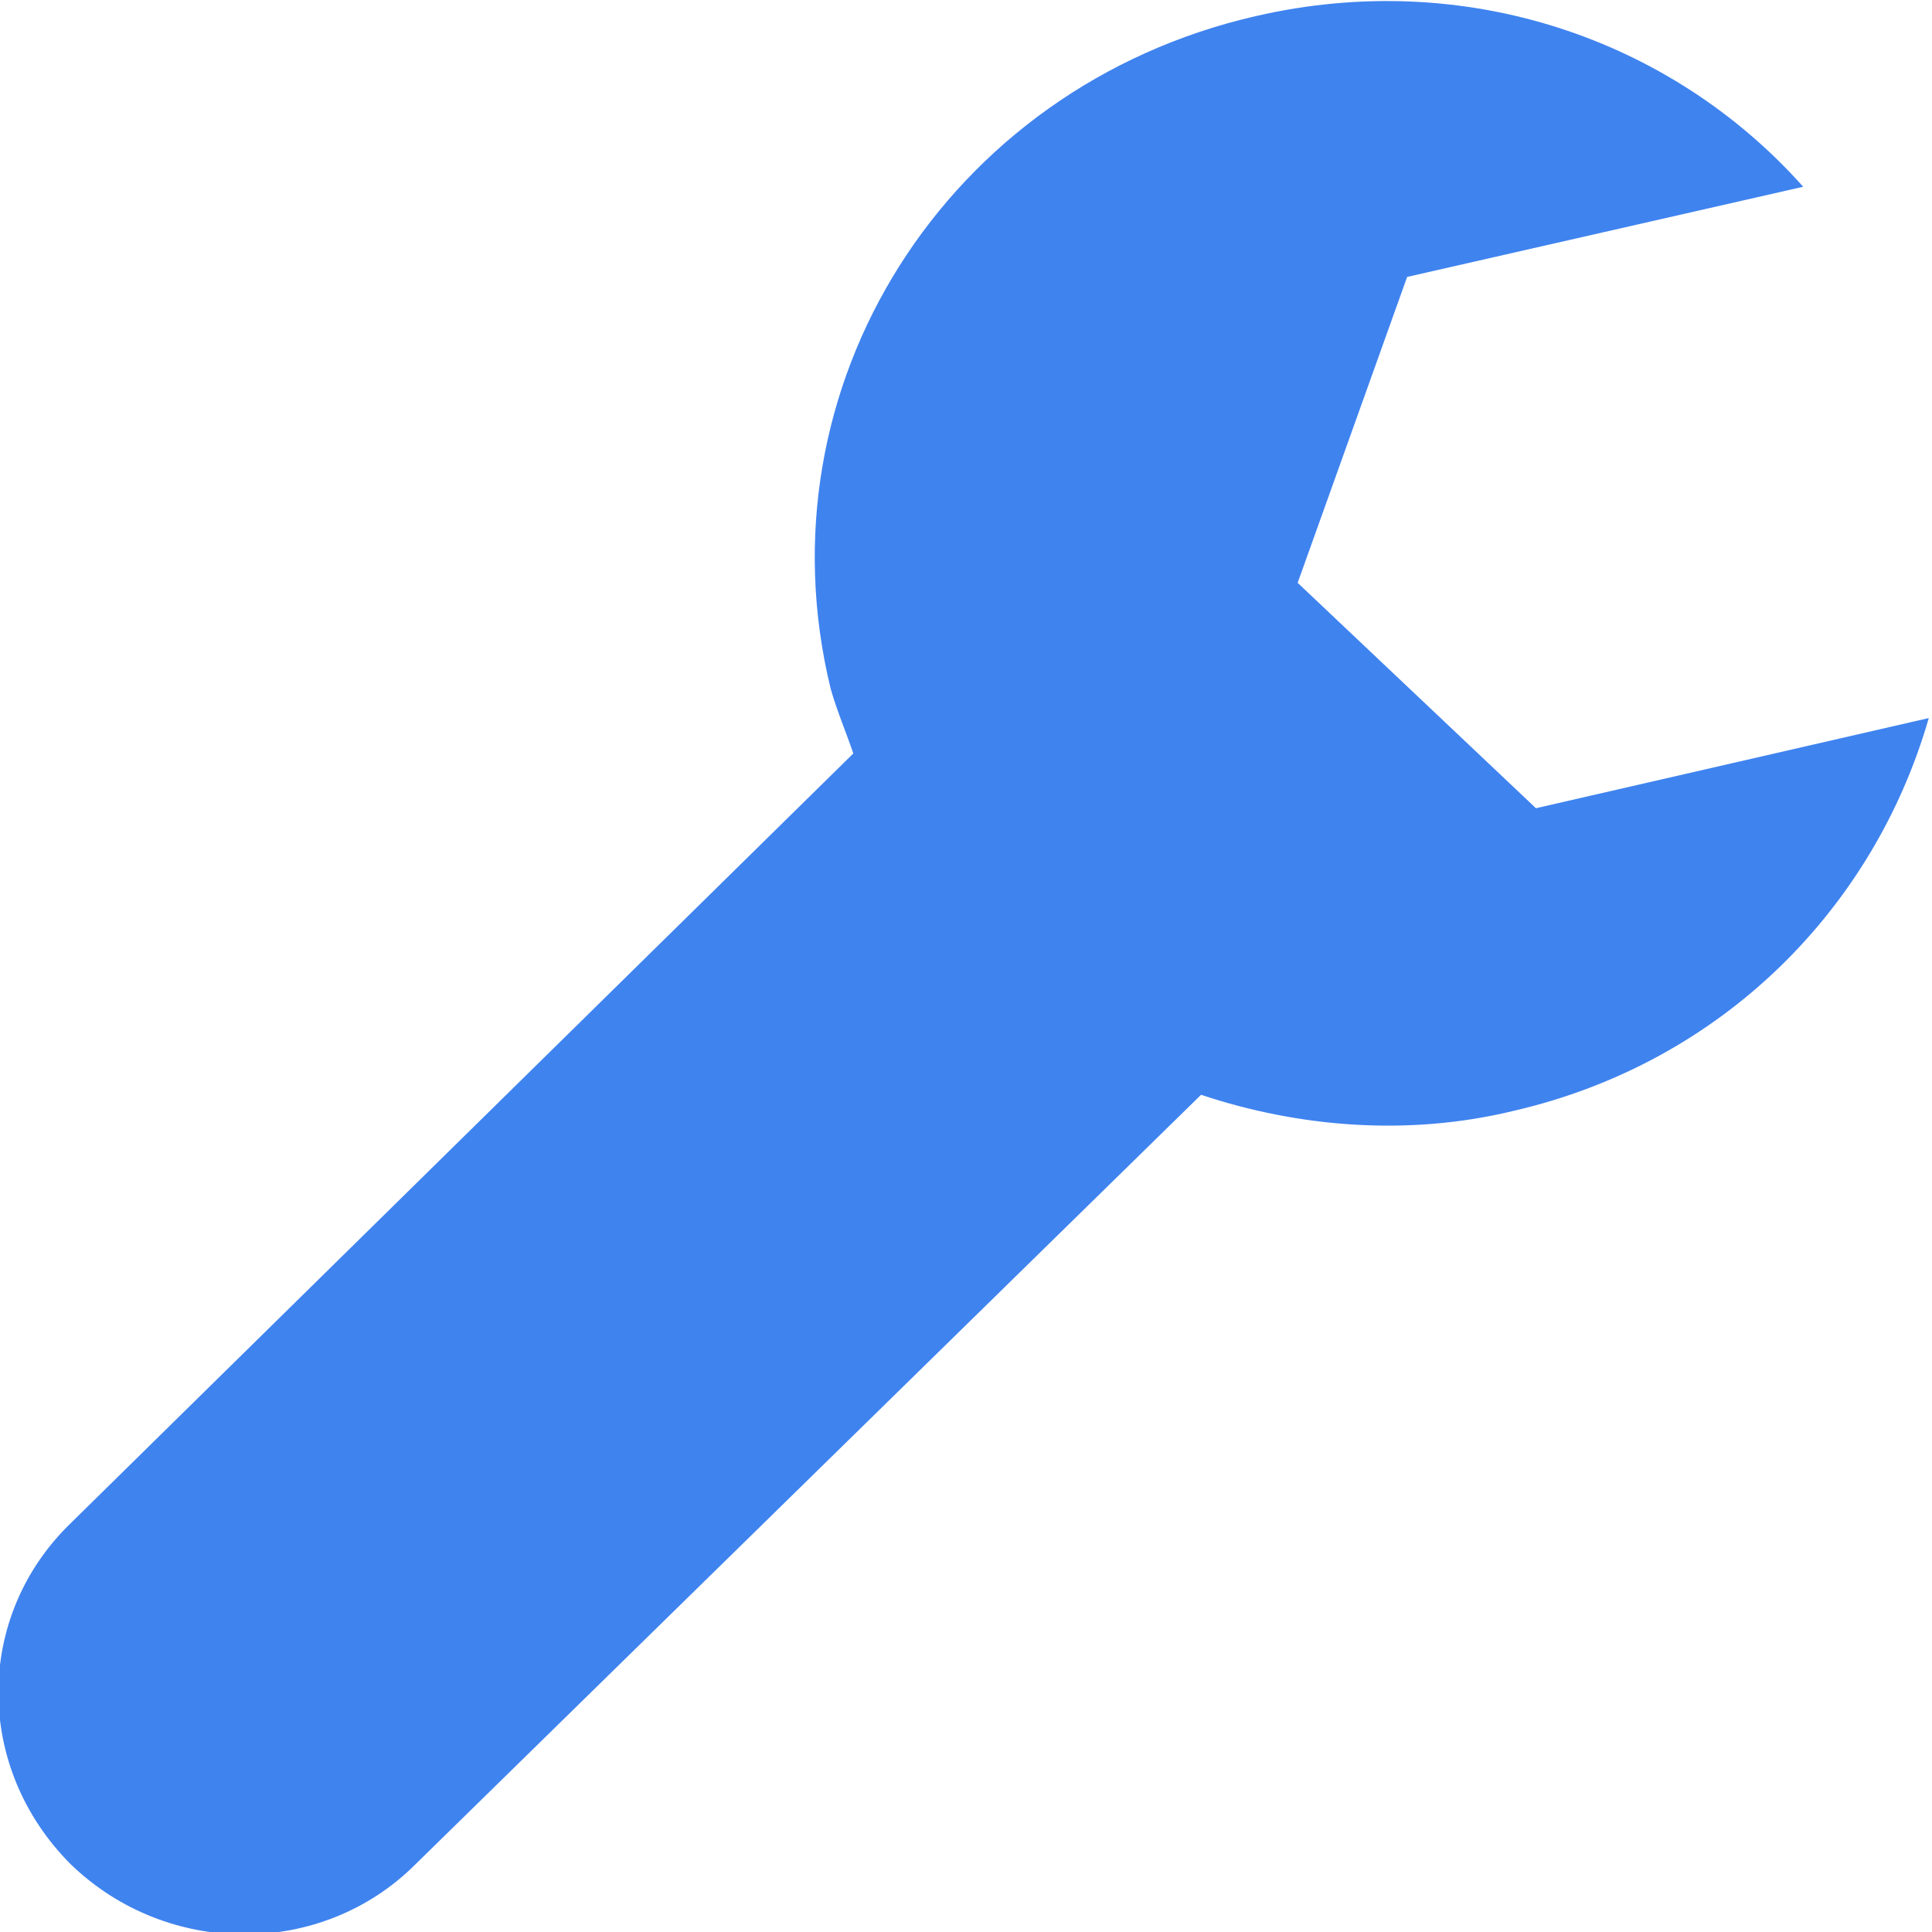 <?xml version="1.0" encoding="utf-8"?>
<!-- Generator: Adobe Illustrator 26.0.1, SVG Export Plug-In . SVG Version: 6.00 Build 0)  -->
<svg version="1.1" id="Calque_1" xmlns="http://www.w3.org/2000/svg" xmlns:xlink="http://www.w3.org/1999/xlink" x="0px" y="0px"
	 viewBox="0 0 60 60" style="enable-background:new 0 0 60 60;" xml:space="preserve">
<style type="text/css">
	.st0{fill:#3F83EF;}
</style>
<path class="st0" d="M47.7,25.1l-7.4-7l3.4-9.5l12.3-2.8C51.9,1.2,45.5-1,39,0.5C29.4,2.7,23.5,12,25.8,21.4c0.2,0.7,0.5,1.4,0.7,2
	L2.2,47.3c-3,2.9-3,7.6,0,10.6c3,2.9,7.8,2.9,10.7,0l24.4-23.9c3,1,6.4,1.3,9.7,0.5c6.5-1.5,11.2-6.3,12.9-12.2L47.7,25.1z"/>
</svg>
